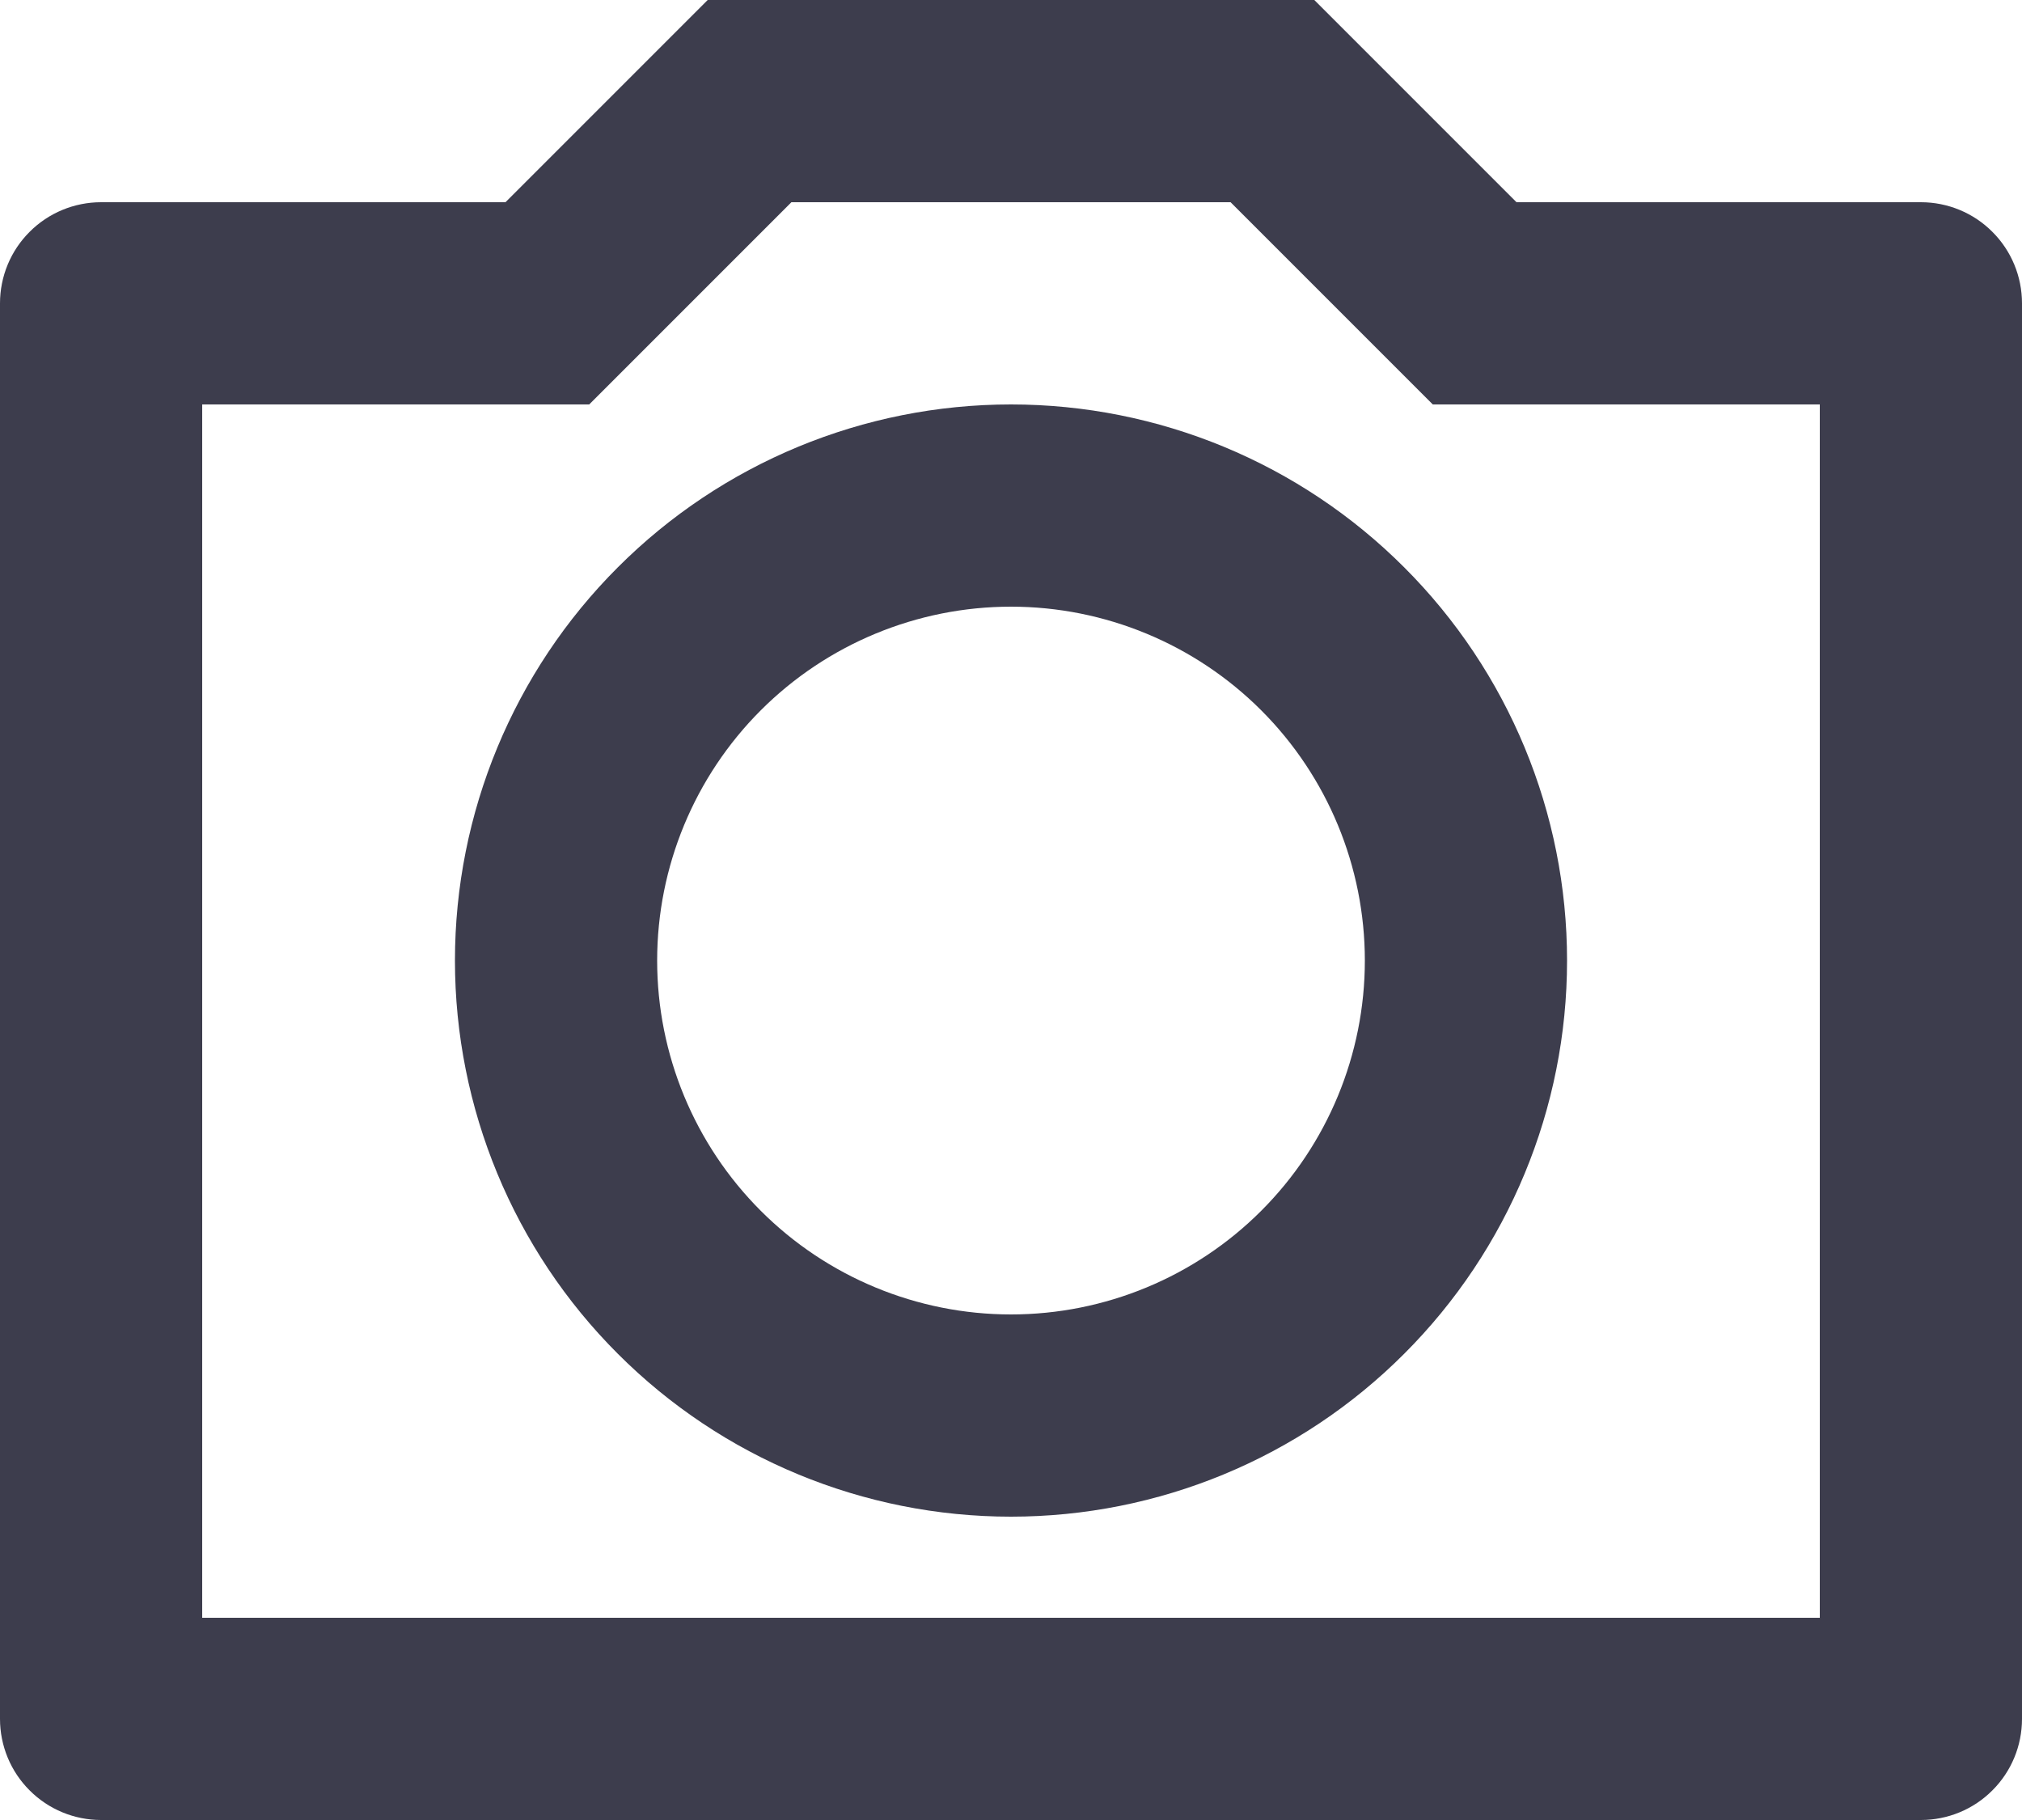 <svg width="20" height="18" viewBox="0 0 20 18" fill="none" xmlns="http://www.w3.org/2000/svg">
<path d="M7.828 2L5.828 4H2V16H18V4H14.172L12.172 2H7.828ZM7 0H13L15 2H19C19.265 2 19.52 2.105 19.707 2.293C19.895 2.48 20 2.735 20 3V17C20 17.265 19.895 17.52 19.707 17.707C19.52 17.895 19.265 18 19 18H1C0.735 18 0.48 17.895 0.293 17.707C0.105 17.52 0 17.265 0 17V3C0 2.735 0.105 2.48 0.293 2.293C0.48 2.105 0.735 2 1 2H5L7 0ZM10 15C8.541 15 7.142 14.421 6.111 13.389C5.079 12.358 4.5 10.959 4.5 9.5C4.5 8.041 5.079 6.642 6.111 5.611C7.142 4.579 8.541 4 10 4C11.459 4 12.858 4.579 13.889 5.611C14.921 6.642 15.5 8.041 15.5 9.5C15.5 10.959 14.921 12.358 13.889 13.389C12.858 14.421 11.459 15 10 15ZM10 13C10.928 13 11.819 12.631 12.475 11.975C13.131 11.319 13.5 10.428 13.5 9.5C13.5 8.572 13.131 7.681 12.475 7.025C11.819 6.369 10.928 6 10 6C9.072 6 8.181 6.369 7.525 7.025C6.869 7.681 6.5 8.572 6.5 9.5C6.5 10.428 6.869 11.319 7.525 11.975C8.181 12.631 9.072 13 10 13Z" fill="#3D3D4D"/>
</svg>

